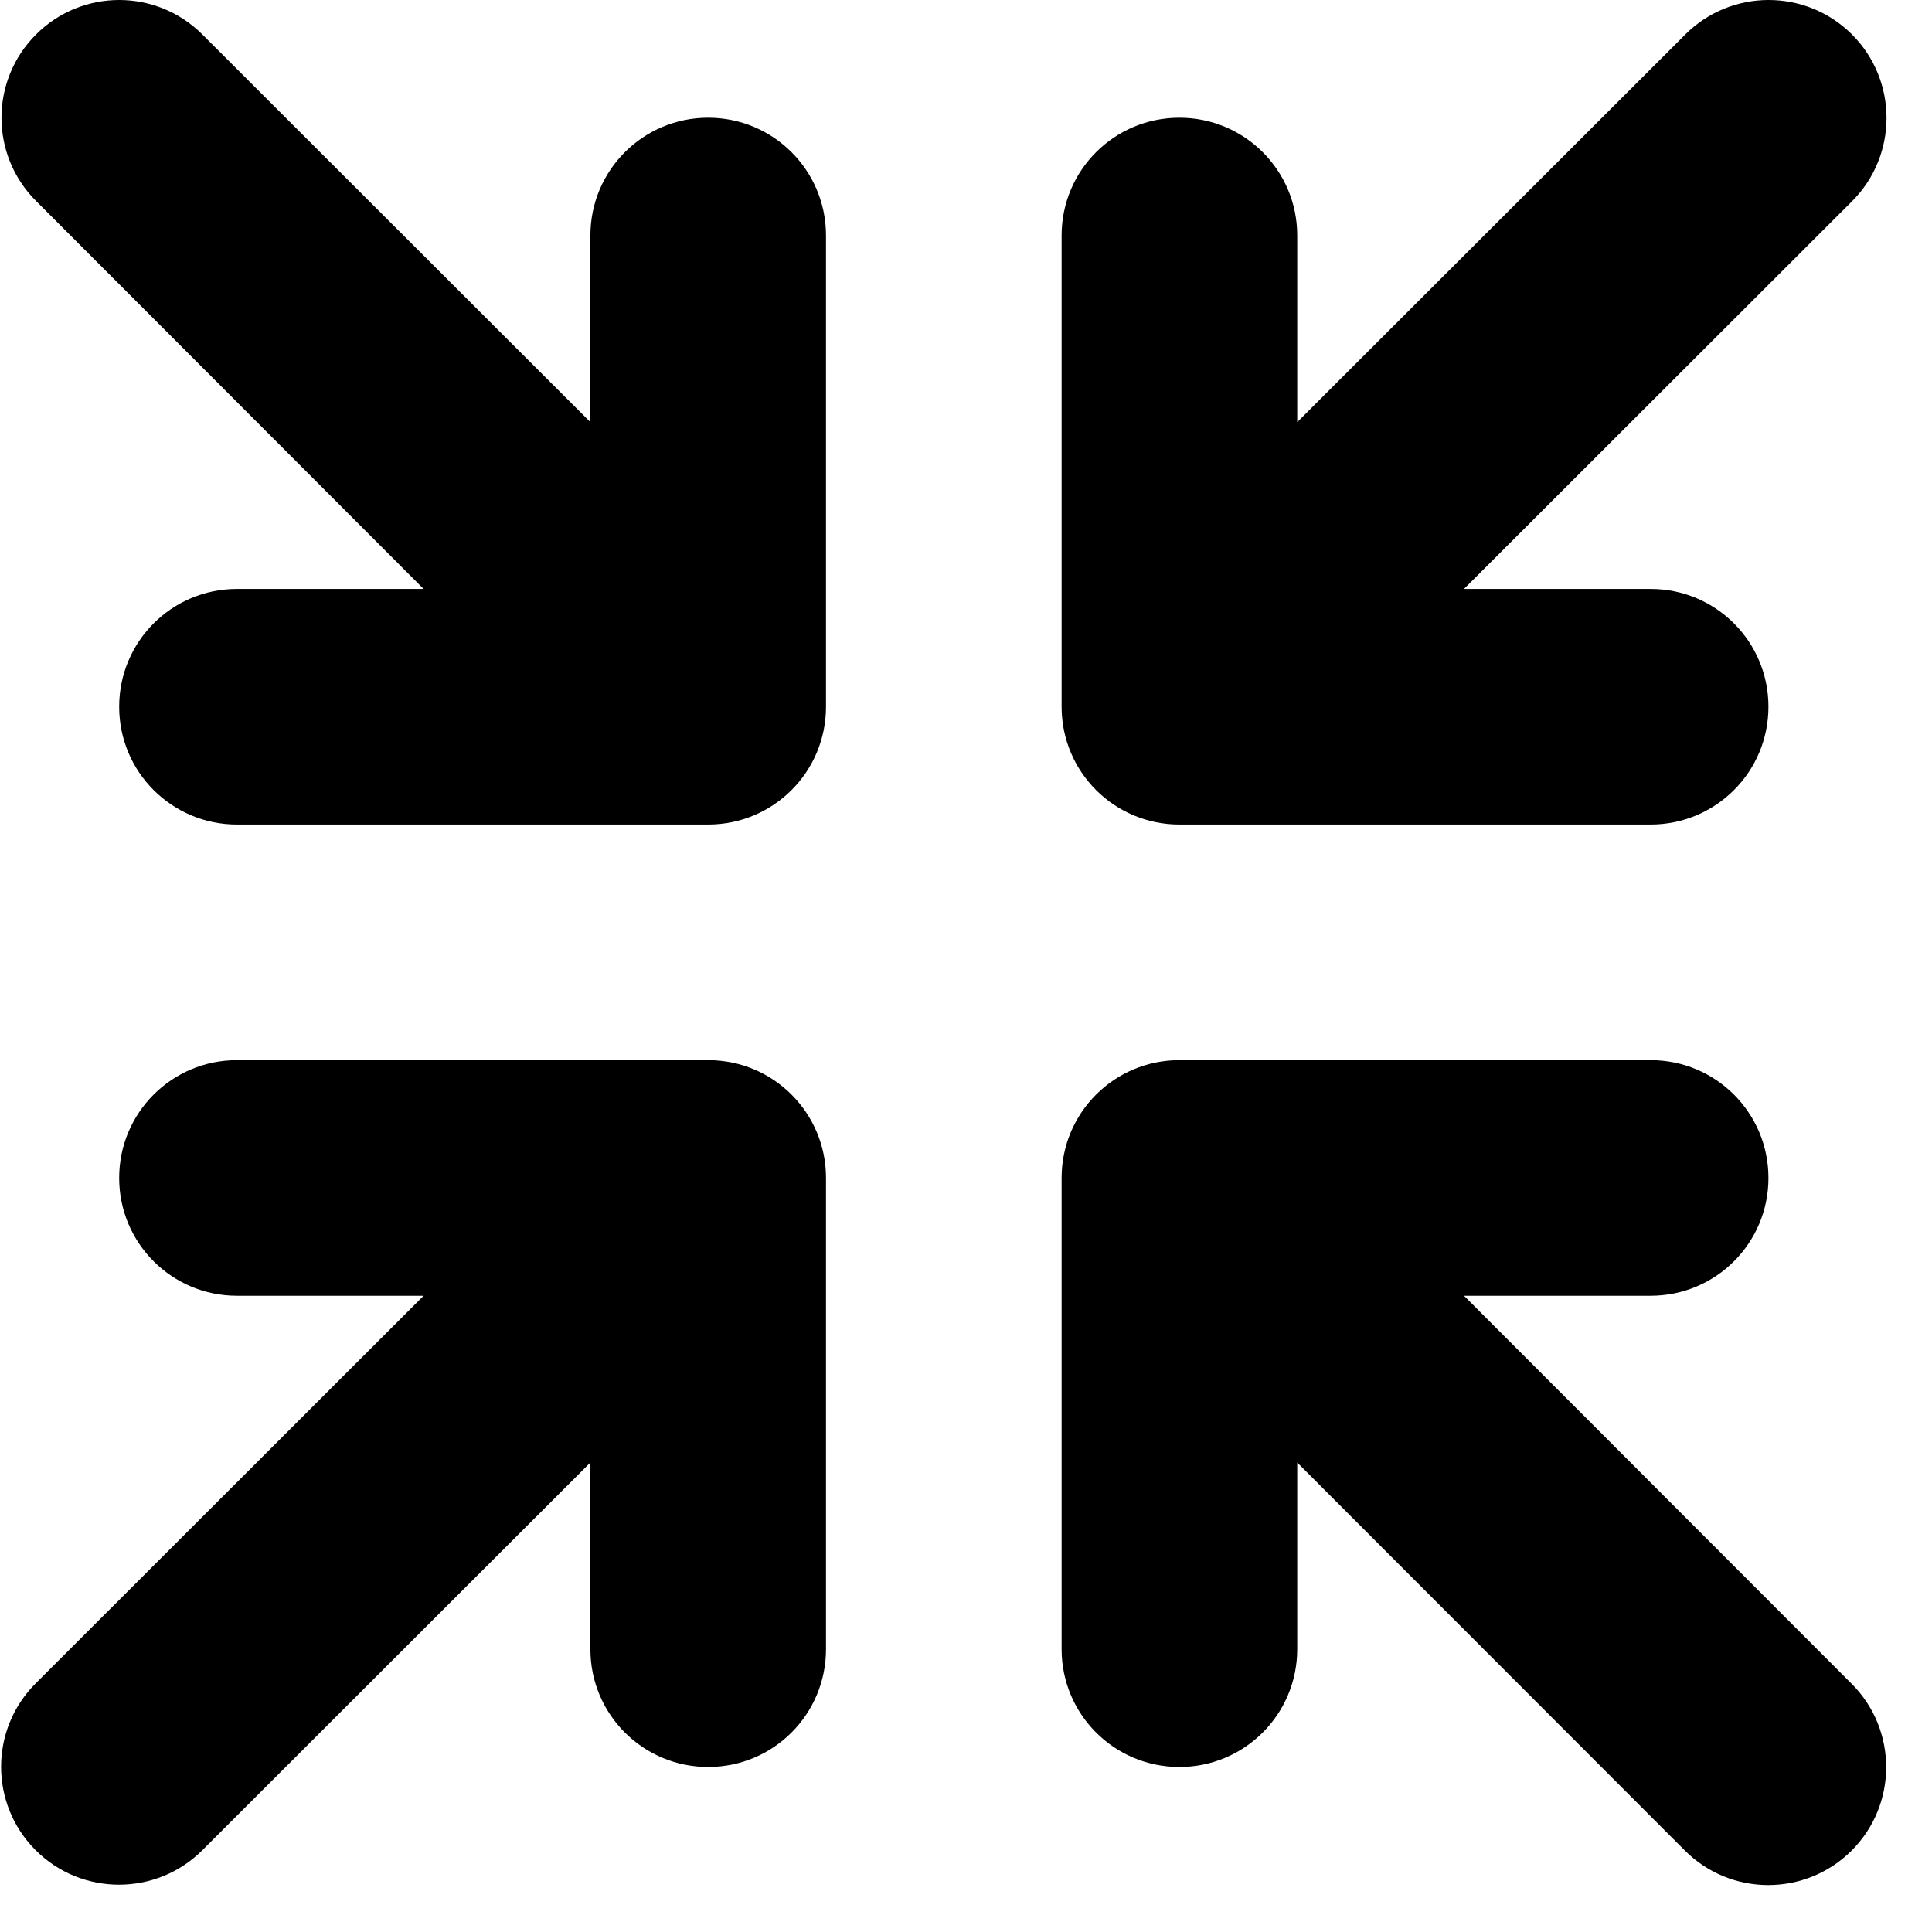 <svg width="41" height="41" viewBox="0 0 41 41" fill="current" xmlns="http://www.w3.org/2000/svg">
<g clip-path="url(#clip0_1176_21103)">
<path d="M0.764 0.732C1.74 -0.244 3.318 -0.244 4.295 0.732L12.529 8.959V4.998C12.529 3.615 13.646 2.498 15.029 2.498C16.412 2.498 17.529 3.615 17.529 4.998V14.998C17.529 16.381 16.412 17.498 15.029 17.498H5.029C3.646 17.498 2.529 16.381 2.529 14.998C2.529 13.615 3.646 12.498 5.029 12.498H8.99L0.764 4.264C-0.213 3.287 -0.213 1.709 0.764 0.732ZM35.764 0.732C36.74 -0.244 38.326 -0.244 39.303 0.732C40.279 1.709 40.279 3.295 39.303 4.271L31.068 12.498H35.029C36.412 12.498 37.529 13.615 37.529 14.998C37.529 16.381 36.412 17.498 35.029 17.498H25.029C23.646 17.498 22.529 16.381 22.529 14.998V4.998C22.529 3.615 23.646 2.498 25.029 2.498C26.412 2.498 27.529 3.615 27.529 4.998V8.959L35.764 0.732ZM2.529 24.998C2.529 23.615 3.646 22.498 5.029 22.498H15.029C16.412 22.498 17.529 23.615 17.529 24.998V34.998C17.529 36.381 16.412 37.498 15.029 37.498C13.646 37.498 12.529 36.381 12.529 34.998V31.037L4.295 39.264C3.318 40.24 1.732 40.24 0.756 39.264C-0.221 38.287 -0.221 36.701 0.756 35.725L8.99 27.498H5.029C3.646 27.498 2.529 26.381 2.529 24.998ZM22.529 24.998C22.529 23.615 23.646 22.498 25.029 22.498H35.029C36.412 22.498 37.529 23.615 37.529 24.998C37.529 26.381 36.412 27.498 35.029 27.498H31.068L39.295 35.732C40.272 36.709 40.272 38.295 39.295 39.272C38.318 40.248 36.732 40.248 35.756 39.272L27.529 31.037V34.998C27.529 36.381 26.412 37.498 25.029 37.498C23.646 37.498 22.529 36.381 22.529 34.998V24.998Z" fill="current"/>
</g>
<defs>
<clipPath id="clip0_1176_21103">
<rect width="40.012" height="40.004" fill="current" transform="translate(0.023)"/>
</clipPath>
</defs>
</svg>
